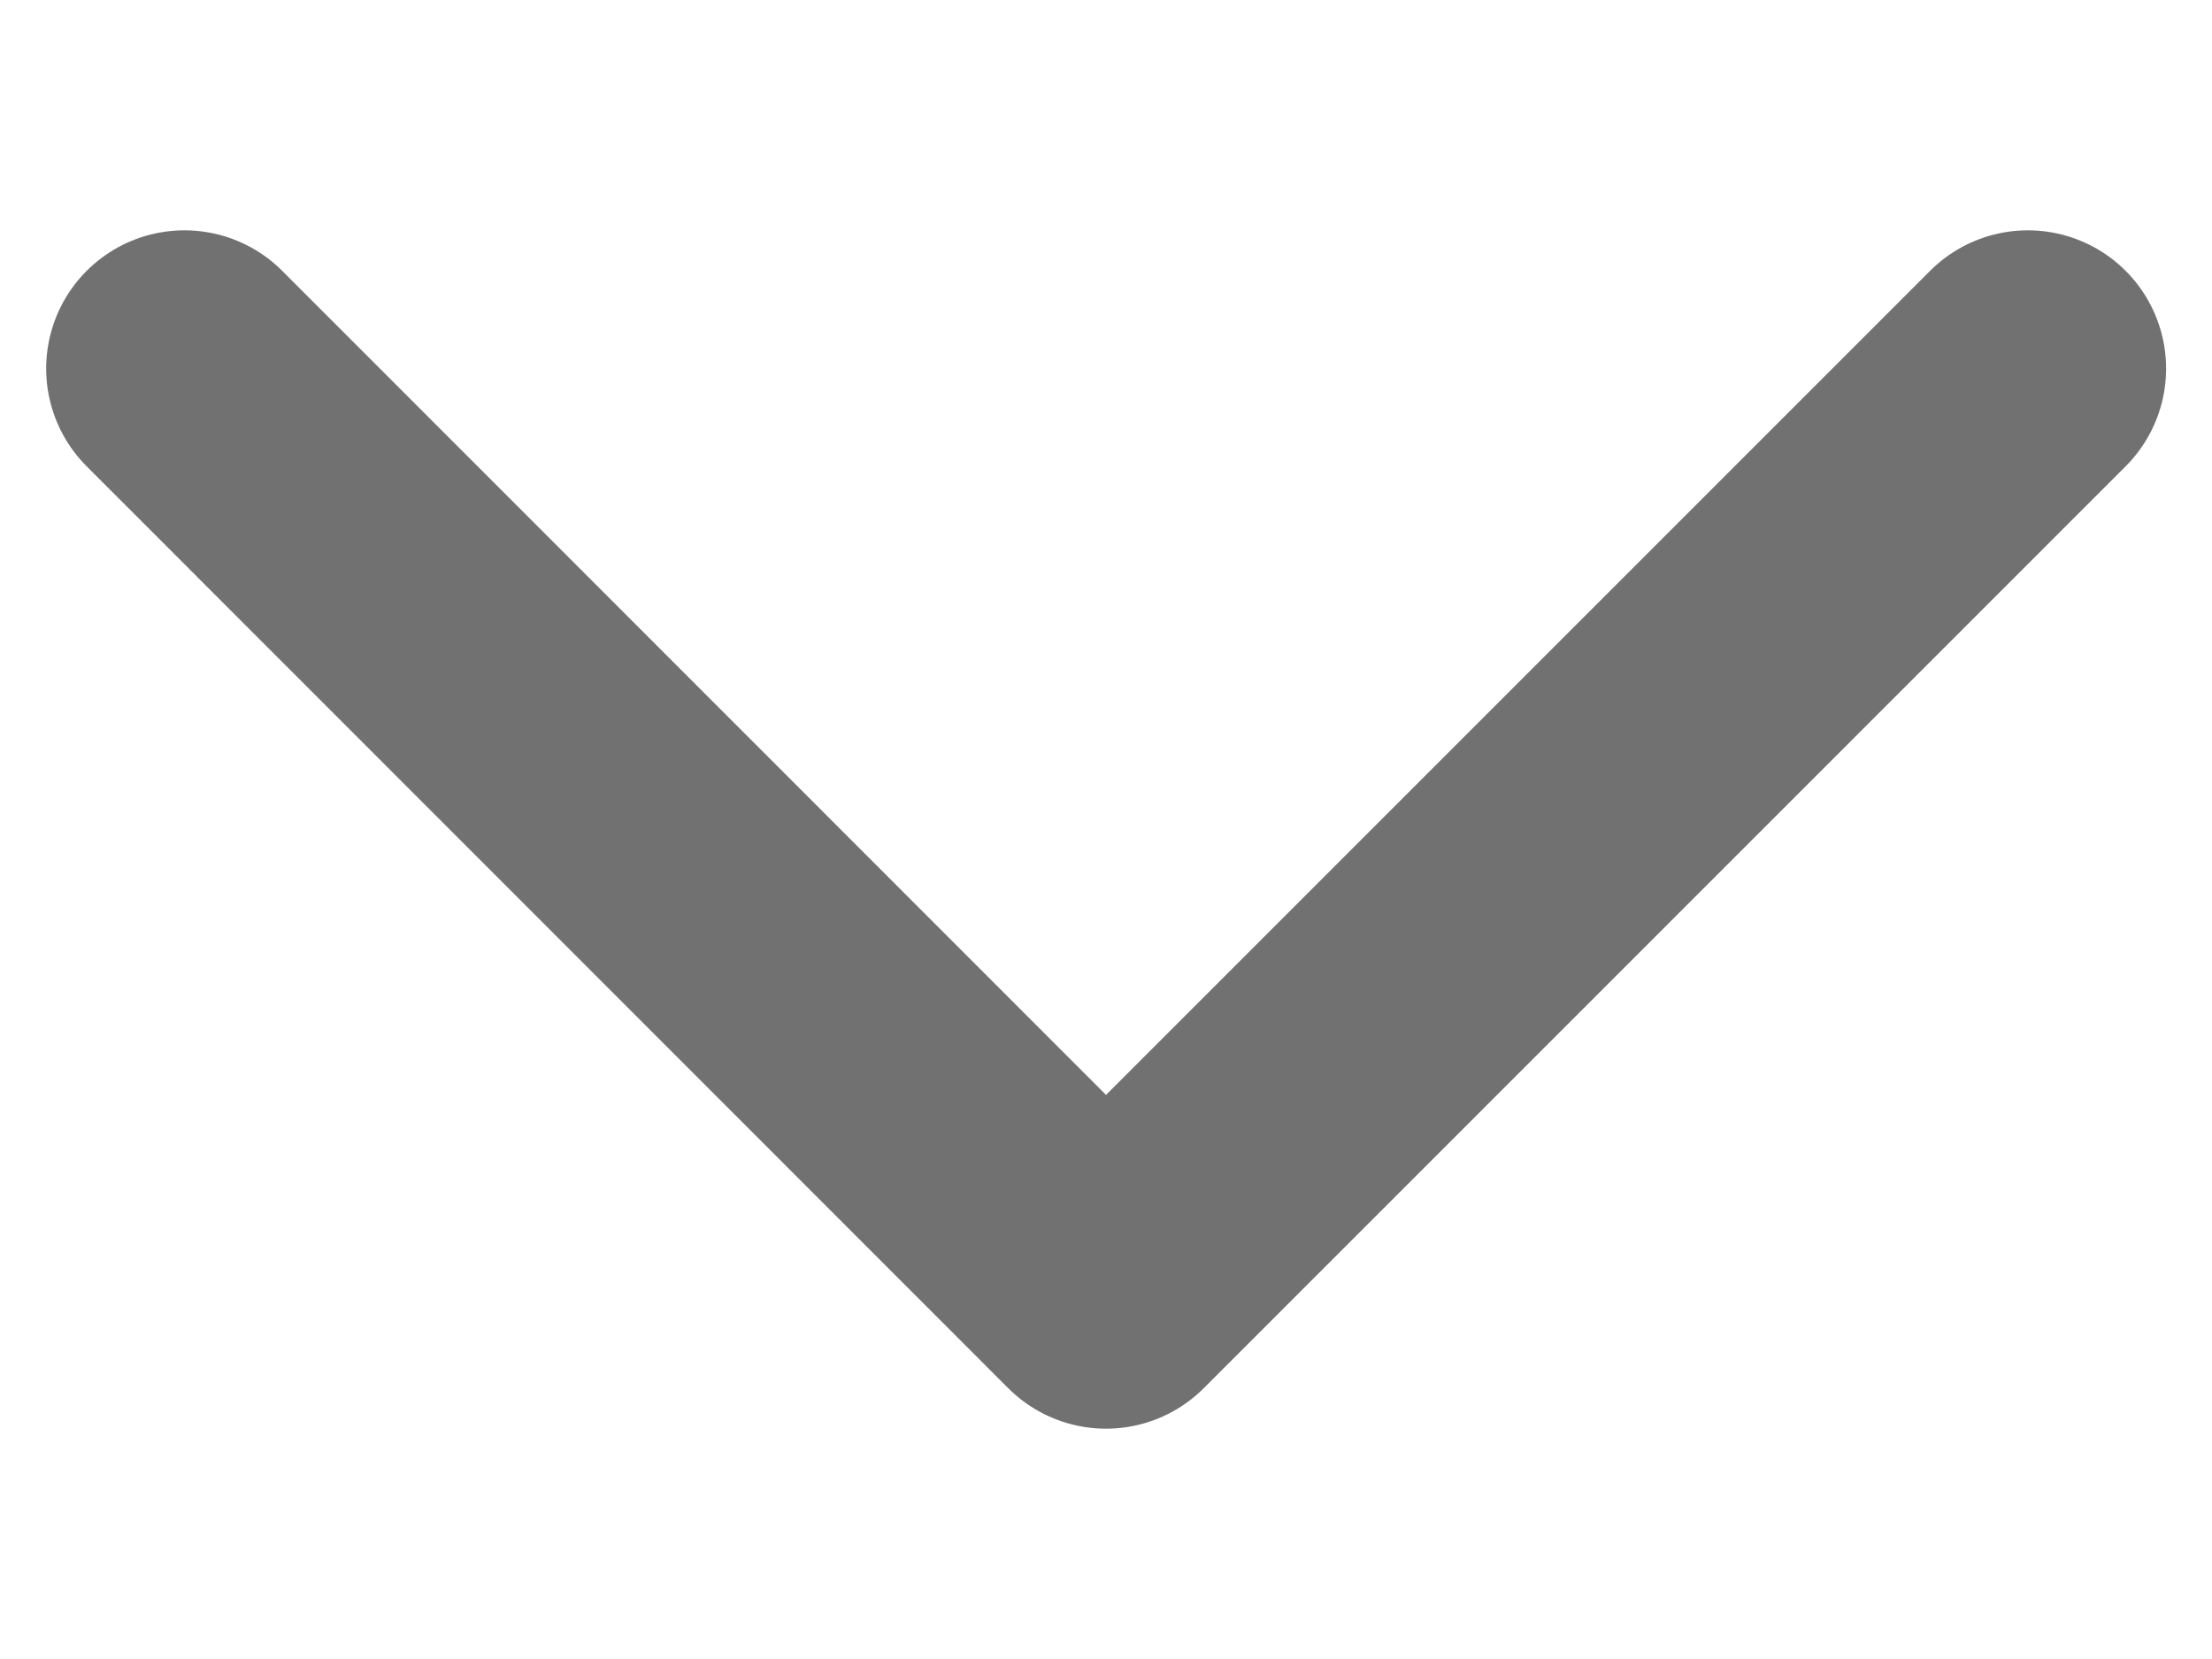 <svg width="8" height="6" viewBox="0 0 8 6" fill="none" xmlns="http://www.w3.org/2000/svg">
<path d="M0.667 1.333L4 4.667L7.334 1.333" stroke="#717171" stroke-linecap="round" stroke-linejoin="round"/>
</svg>
